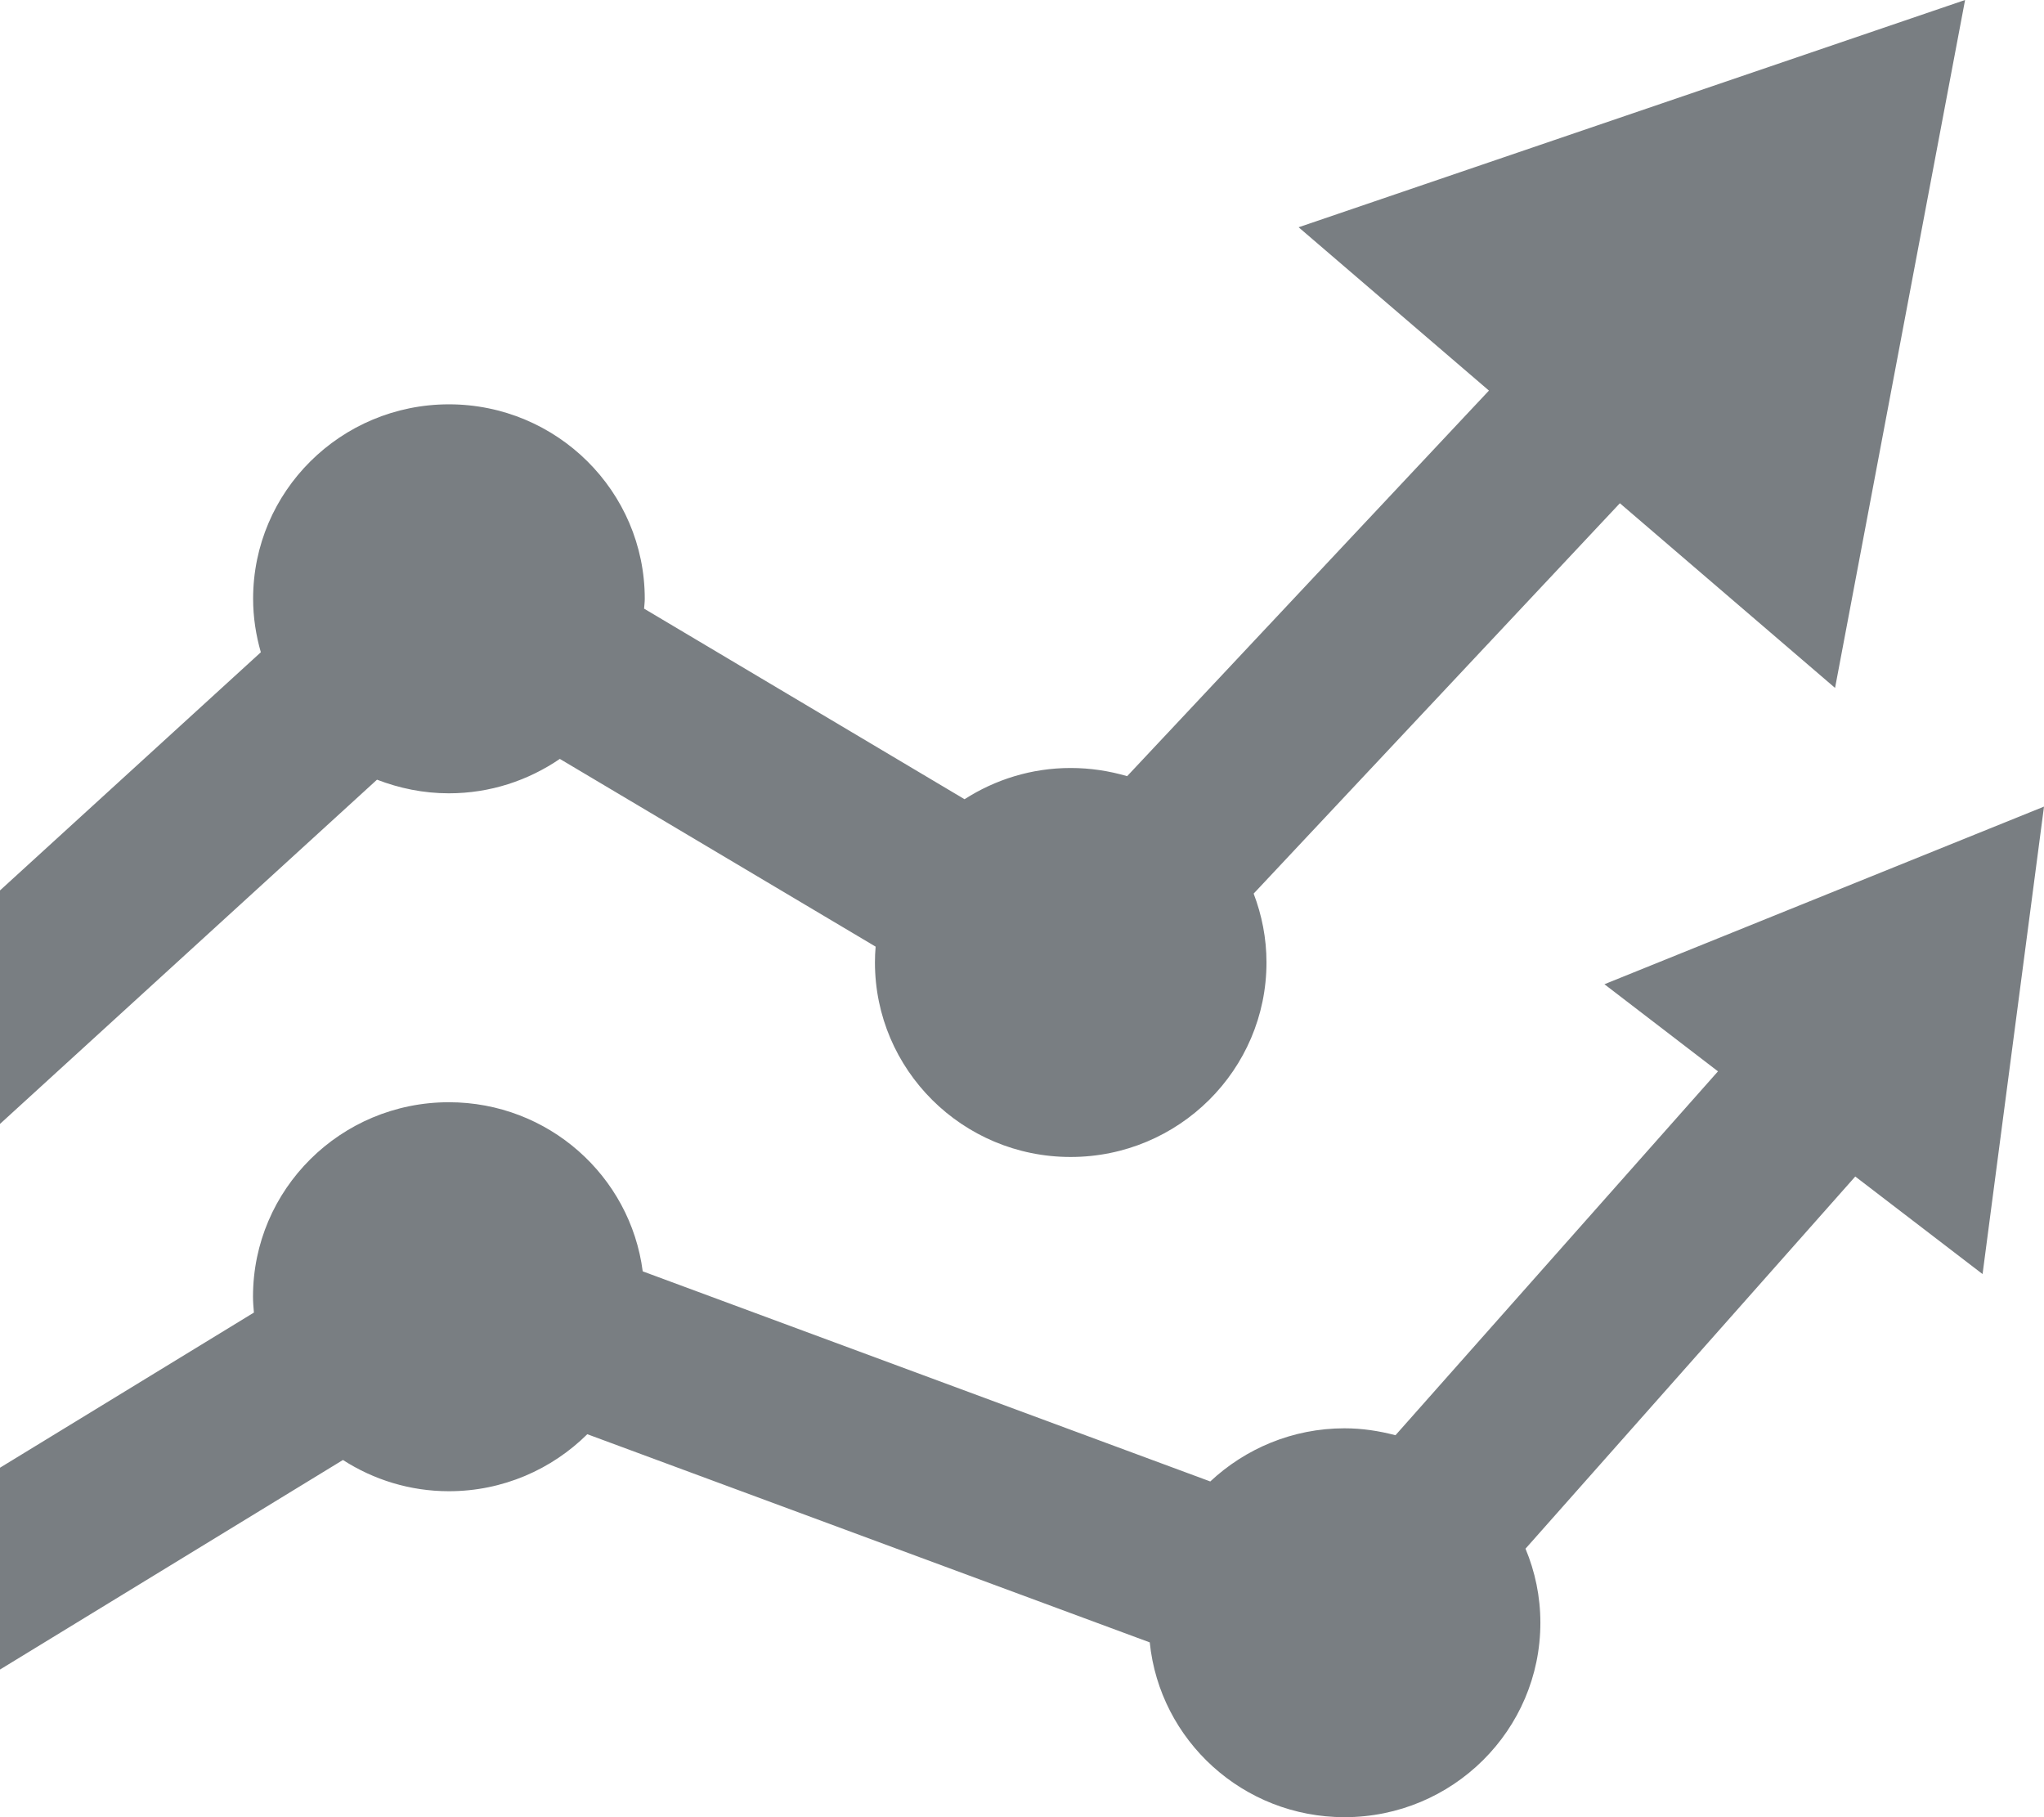 <?xml version="1.0" encoding="utf-8"?>
<!-- Generator: Adobe Illustrator 16.0.4, SVG Export Plug-In . SVG Version: 6.00 Build 0)  -->
<!DOCTYPE svg PUBLIC "-//W3C//DTD SVG 1.1//EN" "http://www.w3.org/Graphics/SVG/1.1/DTD/svg11.dtd">
<svg version="1.1" id="Layer_1" xmlns="http://www.w3.org/2000/svg" xmlns:xlink="http://www.w3.org/1999/xlink" x="0px" y="0px"
	 width="18px" height="16px" viewBox="0 0 18 16" enable-background="new 0 0 18 16" xml:space="preserve">
<path fill="#797E82" d="M3.953,6.985c0.363,0,0.699-0.113,0.977-0.303l2.781,1.653C7.707,8.381,7.705,8.427,7.705,8.474
	c0,0.945,0.771,1.713,1.723,1.713c0.953,0,1.725-0.768,1.725-1.713c0-0.214-0.041-0.417-0.113-0.606l3.225-3.437l1.895,1.626
	L17.305,0l-5.869,2.001l1.676,1.438L9.926,6.834C9.768,6.788,9.602,6.762,9.428,6.762c-0.344,0-0.664,0.102-0.934,0.275L5.672,5.359
	C5.674,5.33,5.678,5.302,5.678,5.272c0-0.945-0.773-1.712-1.725-1.712C3,3.561,2.229,4.327,2.229,5.272
	c0,0.164,0.025,0.321,0.068,0.471L0,7.84v2.056l3.32-3.031C3.518,6.941,3.729,6.985,3.953,6.985z M3.953,13.13
	c0.475,0,0.906-0.192,1.219-0.502l4.953,1.833C10.213,15.325,10.947,16,11.84,16c0.953,0,1.725-0.767,1.725-1.712
	c0-0.231-0.047-0.451-0.131-0.652l2.904-3.277l1.121,0.859L18,7.102l-3.871,1.564l1,0.767l-2.84,3.204
	c-0.145-0.038-0.293-0.061-0.449-0.061c-0.457,0-0.873,0.179-1.182,0.468l-4.998-1.85c-0.109-0.841-0.832-1.489-1.707-1.489
	c-0.953,0-1.725,0.767-1.725,1.712c0,0.047,0.004,0.094,0.008,0.14L0,12.923V14.7l3.02-1.845C3.289,13.028,3.609,13.13,3.953,13.13z
	"/>
<g>
</g>
<g>
</g>
<g>
</g>
<g>
</g>
<g>
</g>
<g>
</g>
<g>
</g>
<g>
</g>
<g>
</g>
<g>
</g>
<g>
</g>
<g>
</g>
<g>
</g>
<g>
</g>
<g>
</g>
</svg>
